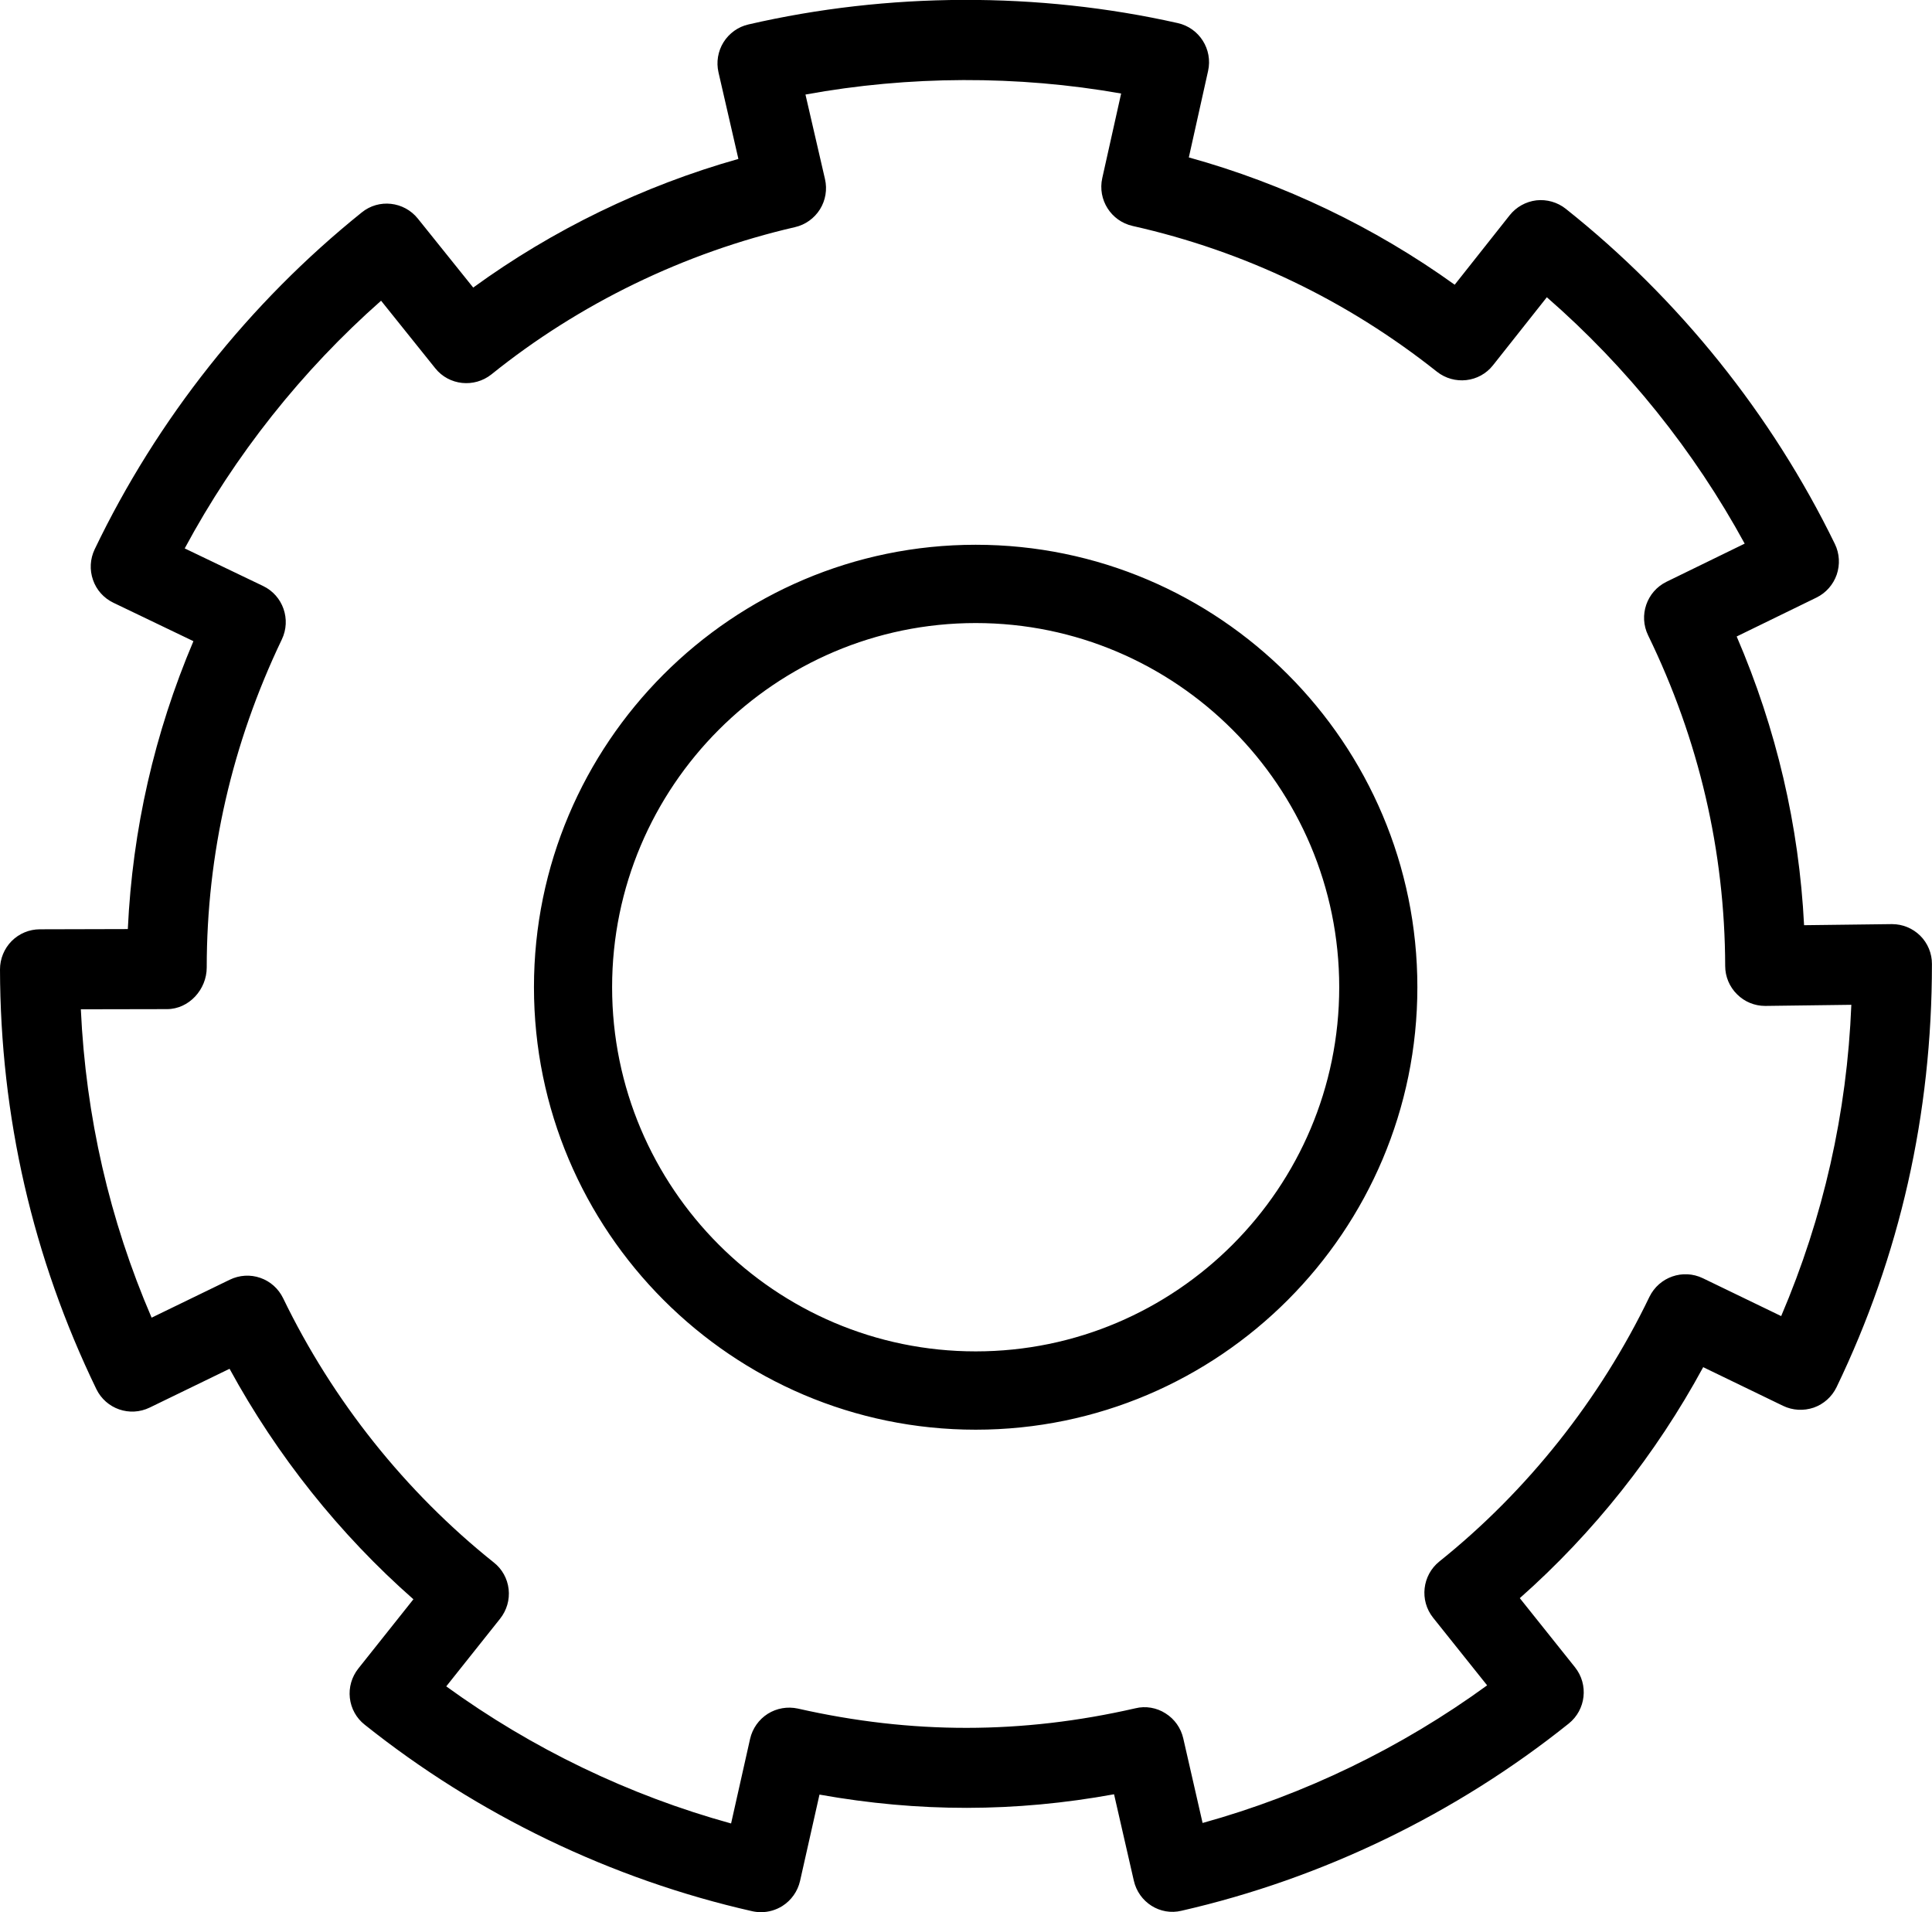 <?xml version="1.0" encoding="iso-8859-1"?>
<!-- Generator: Adobe Illustrator 16.0.4, SVG Export Plug-In . SVG Version: 6.00 Build 0)  -->
<!DOCTYPE svg PUBLIC "-//W3C//DTD SVG 1.1//EN" "http://www.w3.org/Graphics/SVG/1.1/DTD/svg11.dtd">
<svg version="1.1" id="Capa_1" xmlns="http://www.w3.org/2000/svg" xmlns:xlink="http://www.w3.org/1999/xlink" x="0px" y="0px"
	 width="58.963px" height="58.357px" viewBox="0 0 58.963 58.357" style="enable-background:new 0 0 58.963 58.357;"
	 xml:space="preserve">
<g id="_x33_0">
	<g>
		<path d="M29.777,16.625c-7.433,0-13.481,6.058-13.481,13.502c0,7.445,6.049,13.504,13.481,13.504s13.48-6.059,13.48-13.504
			C43.258,22.683,37.21,16.625,29.777,16.625z M29.777,41.241c-6.118,0-11.096-4.986-11.096-11.114
			c0-6.127,4.978-11.113,11.096-11.113c6.117,0,11.095,4.986,11.095,11.113C40.872,36.255,35.895,41.241,29.777,41.241z
			 M58.601,28.553c-0.228-0.224-0.535-0.351-0.856-0.351h-0.017l-2.669,0.033c-0.154-3.036-0.843-5.99-2.057-8.811l2.436-1.188
			c0.29-0.142,0.511-0.395,0.617-0.699c0.105-0.308,0.086-0.645-0.056-0.936c-1.925-3.952-4.764-7.488-8.213-10.229
			c-0.254-0.202-0.58-0.293-0.897-0.258c-0.321,0.039-0.614,0.202-0.815,0.455l-1.678,2.12c-2.45-1.76-5.218-3.084-8.114-3.885
			l0.588-2.64c0.146-0.658-0.267-1.311-0.924-1.459c-4.261-0.96-8.849-0.942-13.104,0.041c-0.314,0.071-0.588,0.267-0.761,0.543
			c-0.17,0.274-0.226,0.605-0.153,0.921l0.607,2.64c-2.902,0.819-5.662,2.158-8.093,3.926l-1.689-2.104
			c-0.423-0.527-1.193-0.613-1.714-0.188c-3.43,2.756-6.247,6.311-8.15,10.28c-0.14,0.293-0.158,0.627-0.051,0.933
			c0.105,0.308,0.332,0.558,0.622,0.697l2.443,1.173c-1.19,2.808-1.86,5.745-2.002,8.786L1.217,28.36
			c-0.323,0-0.633,0.13-0.861,0.358C0.128,28.949,0,29.26,0,29.584c0.01,4.488,0.999,8.797,2.94,12.807
			c0.295,0.607,1.022,0.86,1.63,0.564l2.436-1.183c1.445,2.651,3.357,5.051,5.611,7.034l-1.68,2.112
			c-0.202,0.255-0.296,0.577-0.26,0.899s0.199,0.618,0.454,0.817c3.448,2.753,7.538,4.722,11.827,5.692
			c0.089,0.02,0.18,0.029,0.269,0.029c0.229,0,0.453-0.065,0.65-0.188c0.273-0.173,0.468-0.449,0.54-0.765l0.593-2.635
			c3.026,0.541,5.969,0.541,8.99-0.01l0.603,2.635c0.148,0.659,0.802,1.08,1.459,0.919c4.284-0.979,8.369-2.952,11.815-5.712
			c0.525-0.421,0.611-1.19,0.191-1.717l-1.685-2.11c2.249-1.988,4.157-4.393,5.597-7.049l2.44,1.181
			c0.293,0.14,0.624,0.158,0.935,0.053c0.305-0.108,0.554-0.332,0.695-0.623c1.933-4.015,2.911-8.324,2.911-12.914
			C58.963,29.097,58.834,28.783,58.601,28.553z M54.36,40.164l-2.391-1.156c-0.609-0.293-1.335-0.036-1.63,0.569
			c-1.507,3.13-3.725,5.924-6.41,8.075c-0.525,0.421-0.612,1.19-0.192,1.717l1.649,2.064c-2.616,1.904-5.58,3.34-8.684,4.2
			l-0.59-2.582c-0.072-0.317-0.267-0.591-0.54-0.762c-0.271-0.176-0.612-0.233-0.92-0.156c-3.47,0.795-6.83,0.795-10.3,0.009
			c-0.319-0.069-0.648-0.012-0.92,0.159c-0.273,0.173-0.468,0.449-0.54,0.765l-0.58,2.582c-3.108-0.856-6.075-2.284-8.693-4.184
			l1.645-2.067c0.201-0.255,0.295-0.576,0.259-0.898s-0.199-0.618-0.454-0.817c-2.692-2.149-4.915-4.936-6.427-8.061
			c-0.142-0.294-0.392-0.518-0.696-0.623c-0.305-0.108-0.643-0.086-0.934,0.056l-2.385,1.158c-1.287-2.985-2.009-6.142-2.16-9.411
			l2.628-0.005c0.672,0,1.214-0.599,1.214-1.271c0-3.464,0.771-6.832,2.292-10.011c0.291-0.608,0.036-1.339-0.57-1.63l-2.394-1.148
			c1.529-2.845,3.574-5.424,5.993-7.559l1.653,2.061c0.42,0.526,1.188,0.605,1.714,0.188c2.688-2.164,5.892-3.717,9.267-4.495
			c0.314-0.072,0.588-0.268,0.761-0.544c0.17-0.273,0.226-0.605,0.153-0.921l-0.596-2.581c3.154-0.577,6.476-0.59,9.634-0.031
			l-0.576,2.581c-0.146,0.659,0.267,1.311,0.925,1.46c3.412,0.767,6.537,2.265,9.287,4.447c0.528,0.418,1.297,0.334,1.714-0.197
			l1.642-2.074c2.436,2.122,4.495,4.688,6.038,7.519l-2.386,1.164c-0.604,0.296-0.856,1.026-0.562,1.633
			c1.553,3.192,2.343,6.586,2.353,10.092c0,0.326,0.132,0.639,0.365,0.867c0.228,0.227,0.534,0.352,0.854,0.352h0.018l2.613-0.034
			C56.369,33.962,55.649,37.147,54.36,40.164z"/>
	</g>
</g>
<g>
</g>
<g>
</g>
<g>
</g>
<g>
</g>
<g>
</g>
<g>
</g>
<g>
</g>
<g>
</g>
<g>
</g>
<g>
</g>
<g>
</g>
<g>
</g>
<g>
</g>
<g>
</g>
<g>
</g>
</svg>
